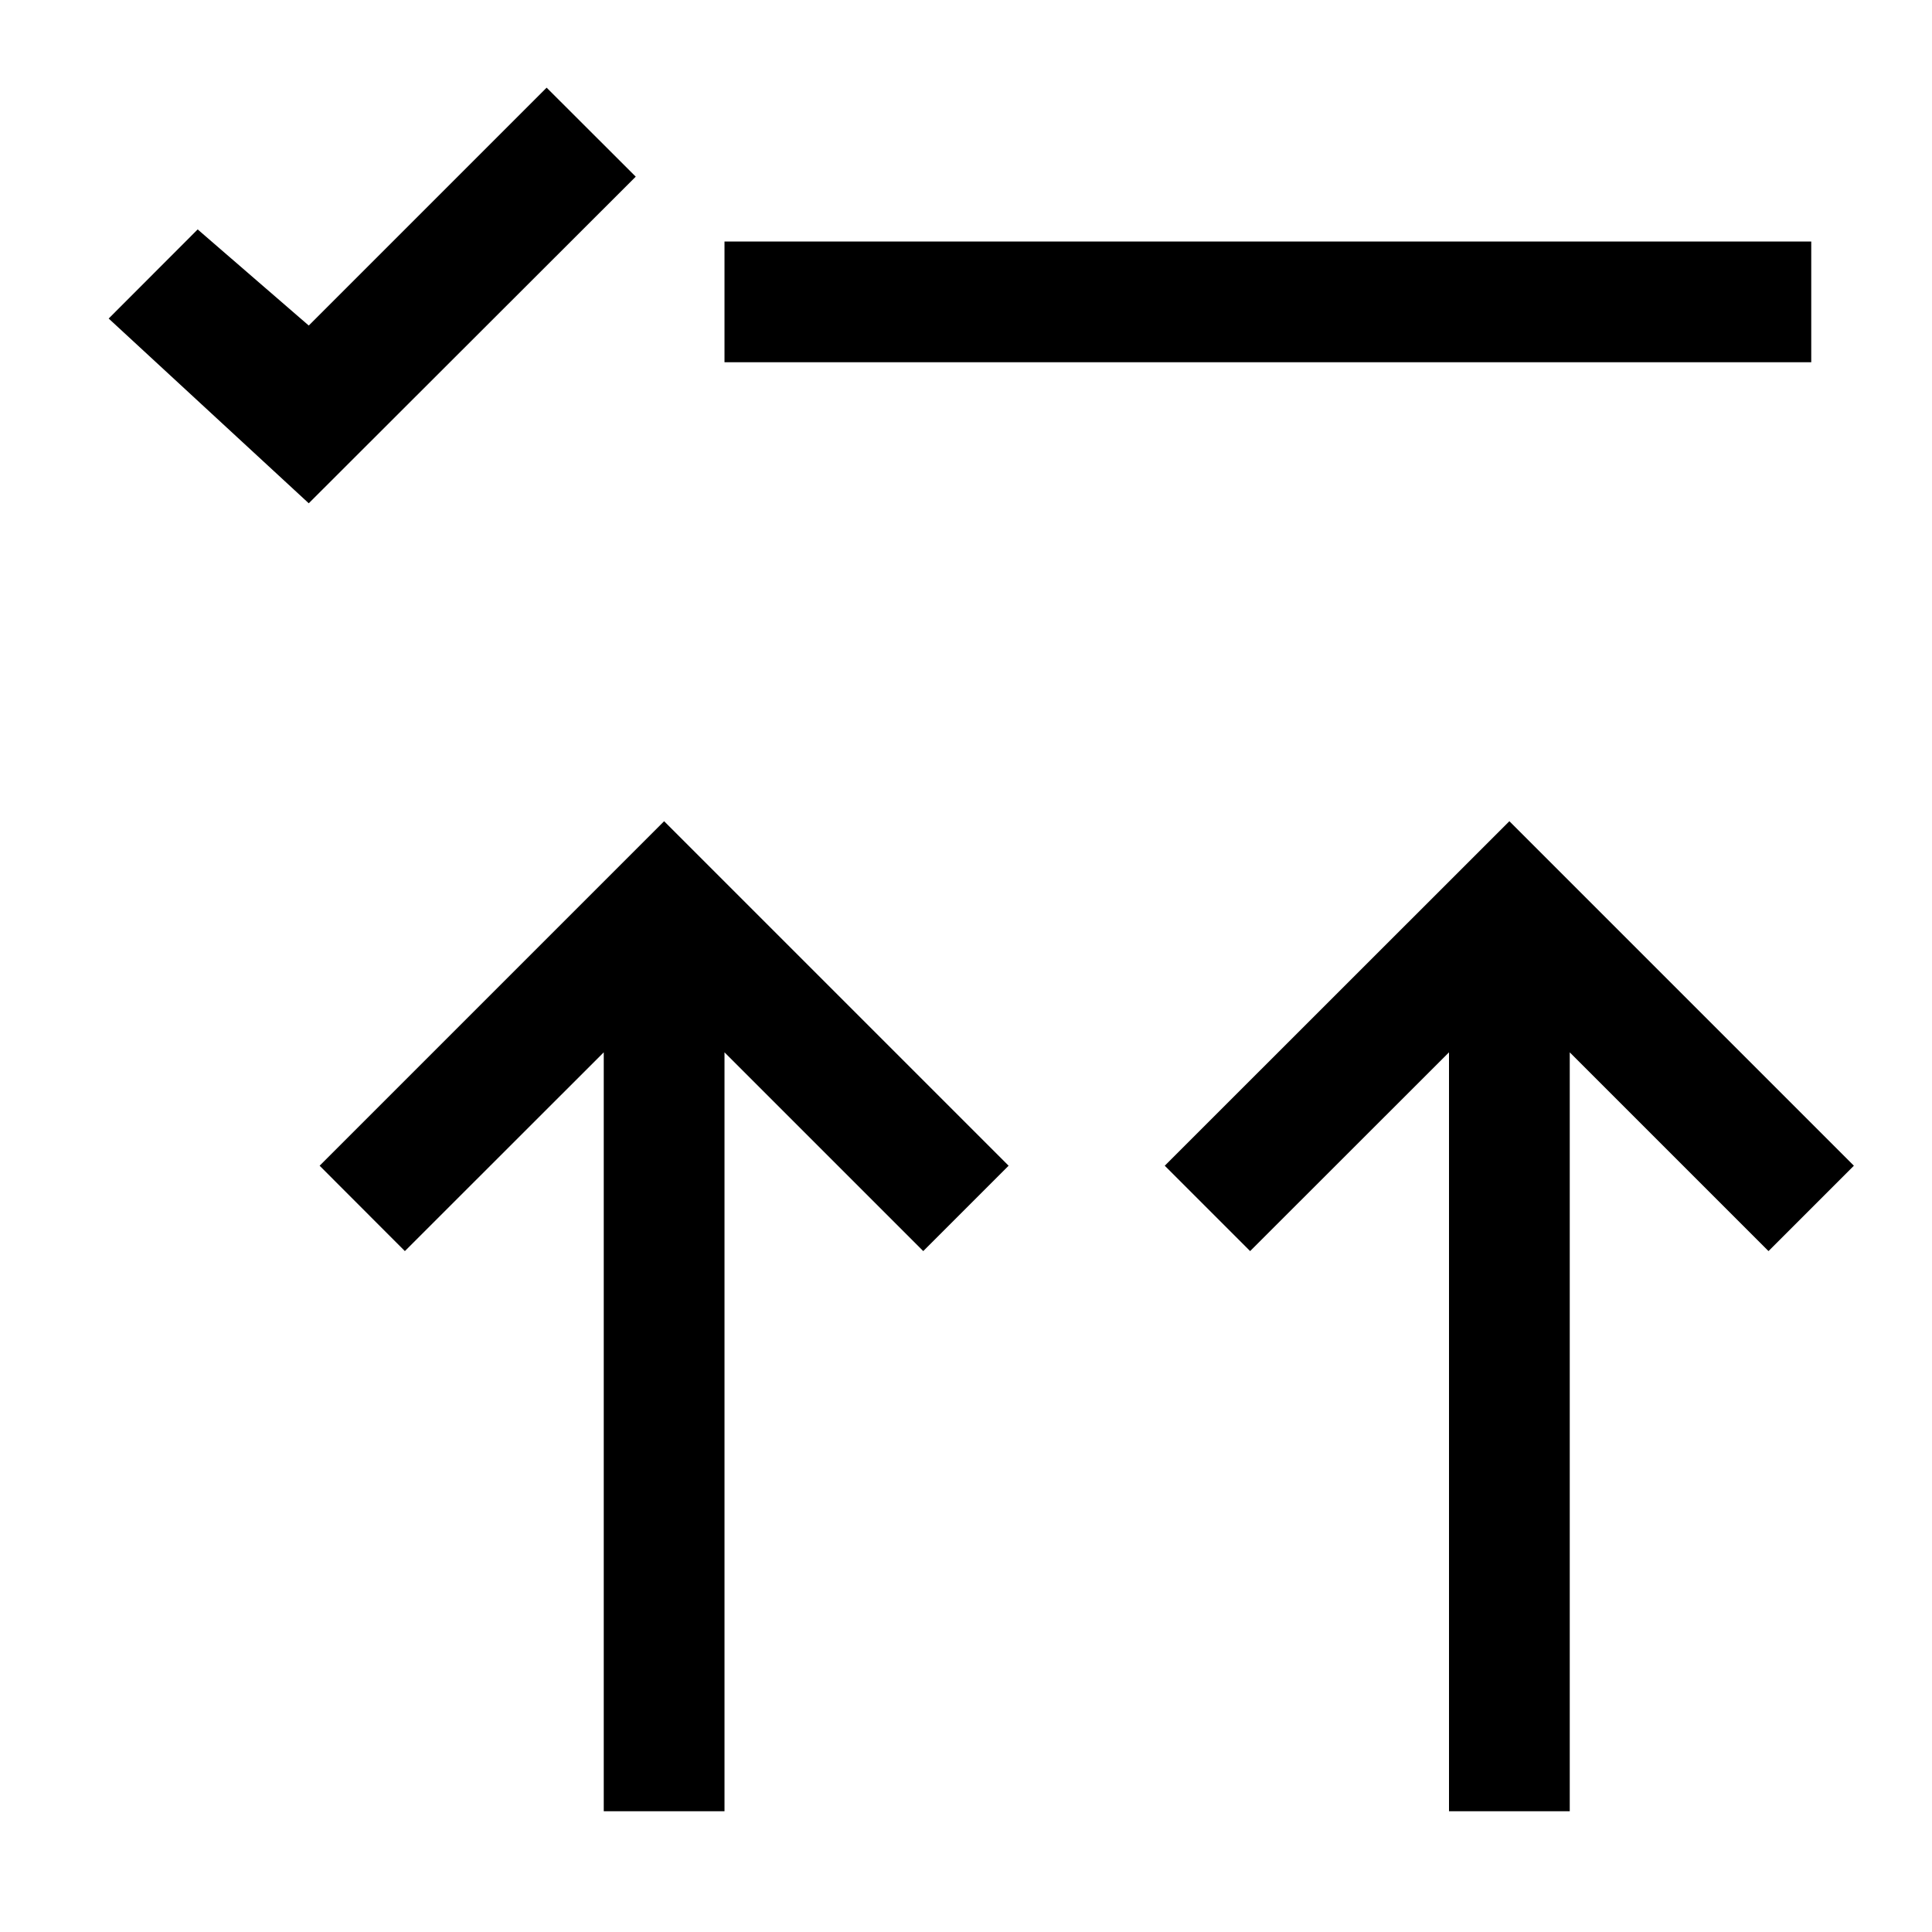 <svg id="icons" xmlns="http://www.w3.org/2000/svg" viewBox="0 0 16 16"><path d="M15 3H6V2h9zM4.527.726l-1.97 1.97-.92-.796-.737.738 1.657 1.53 2.708-2.705zm-1.88 8.928l.706.707L5 8.715V15h1V8.715l1.646 1.646.707-.707L5.5 6.801zm12.706 0L12.5 6.801 9.646 9.654l.707.707L12 8.715V15h1V8.715l1.646 1.646z"/></svg>